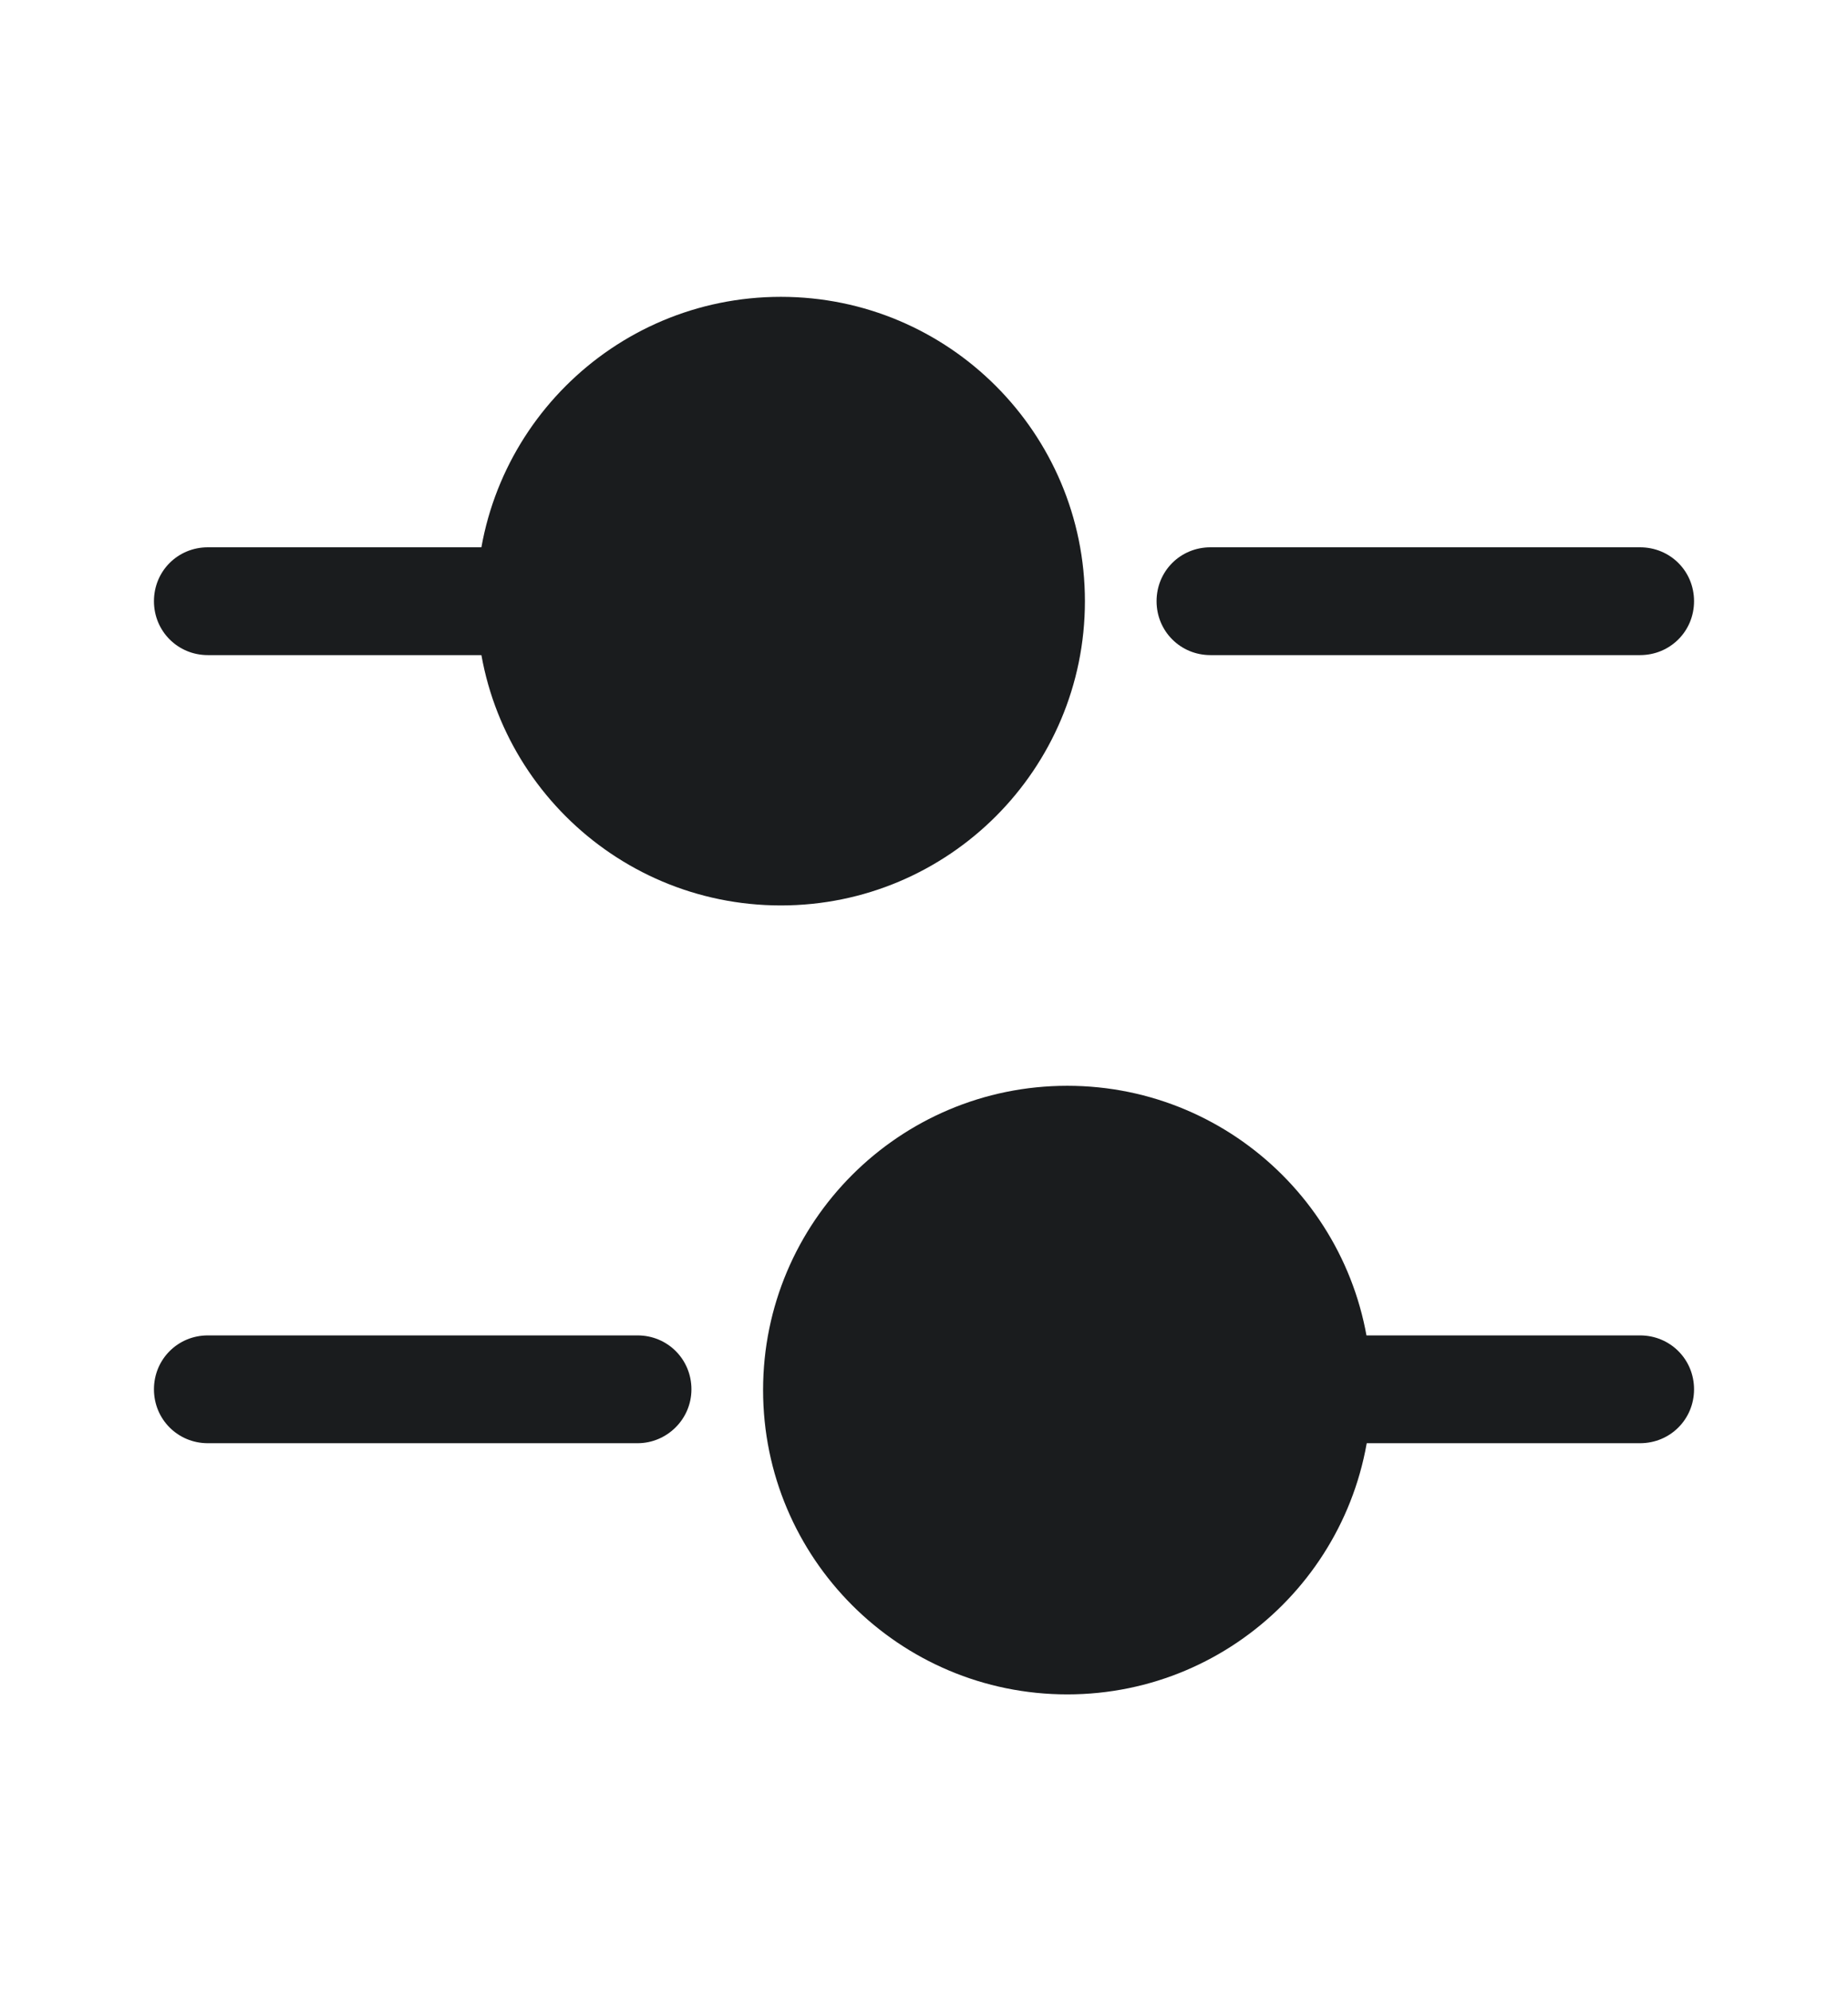 <svg width="13" height="14" viewBox="0 0 13 14" fill="none" xmlns="http://www.w3.org/2000/svg">
<g id="vuesax/bold/setting-4">
<g id="setting-4">
<path id="Vector" d="M11.537 4.606H8.515C8.304 4.606 8.136 4.438 8.136 4.227C8.136 4.015 8.304 3.848 8.515 3.848H11.537C11.749 3.848 11.917 4.015 11.917 4.227C11.917 4.438 11.749 4.606 11.537 4.606Z" fill="#1A1C1E"/>
<path id="Vector_2" d="M3.477 4.606H1.462C1.251 4.606 1.083 4.438 1.083 4.227C1.083 4.015 1.251 3.848 1.462 3.848H3.477C3.689 3.848 3.857 4.015 3.857 4.227C3.857 4.438 3.683 4.606 3.477 4.606Z" fill="#1A1C1E"/>
<path id="Vector_3" d="M5.493 6.366C6.674 6.366 7.632 5.408 7.632 4.227C7.632 3.045 6.674 2.087 5.493 2.087C4.311 2.087 3.353 3.045 3.353 4.227C3.353 5.408 4.311 6.366 5.493 6.366Z" fill="#1A1C1E"/>
<path id="Vector_4" d="M11.537 10.147H9.522C9.311 10.147 9.143 9.979 9.143 9.768C9.143 9.557 9.311 9.389 9.522 9.389H11.537C11.749 9.389 11.917 9.557 11.917 9.768C11.917 9.979 11.749 10.147 11.537 10.147Z" fill="#1A1C1E"/>
<path id="Vector_5" d="M4.485 10.147H1.462C1.251 10.147 1.083 9.979 1.083 9.768C1.083 9.557 1.251 9.389 1.462 9.389H4.485C4.696 9.389 4.864 9.557 4.864 9.768C4.864 9.979 4.691 10.147 4.485 10.147Z" fill="#1A1C1E"/>
<path id="Vector_6" d="M7.508 11.913C8.689 11.913 9.647 10.955 9.647 9.773C9.647 8.592 8.689 7.634 7.508 7.634C6.326 7.634 5.368 8.592 5.368 9.773C5.368 10.955 6.326 11.913 7.508 11.913Z" fill="#1A1C1E"/>
</g>
</g>
</svg>
